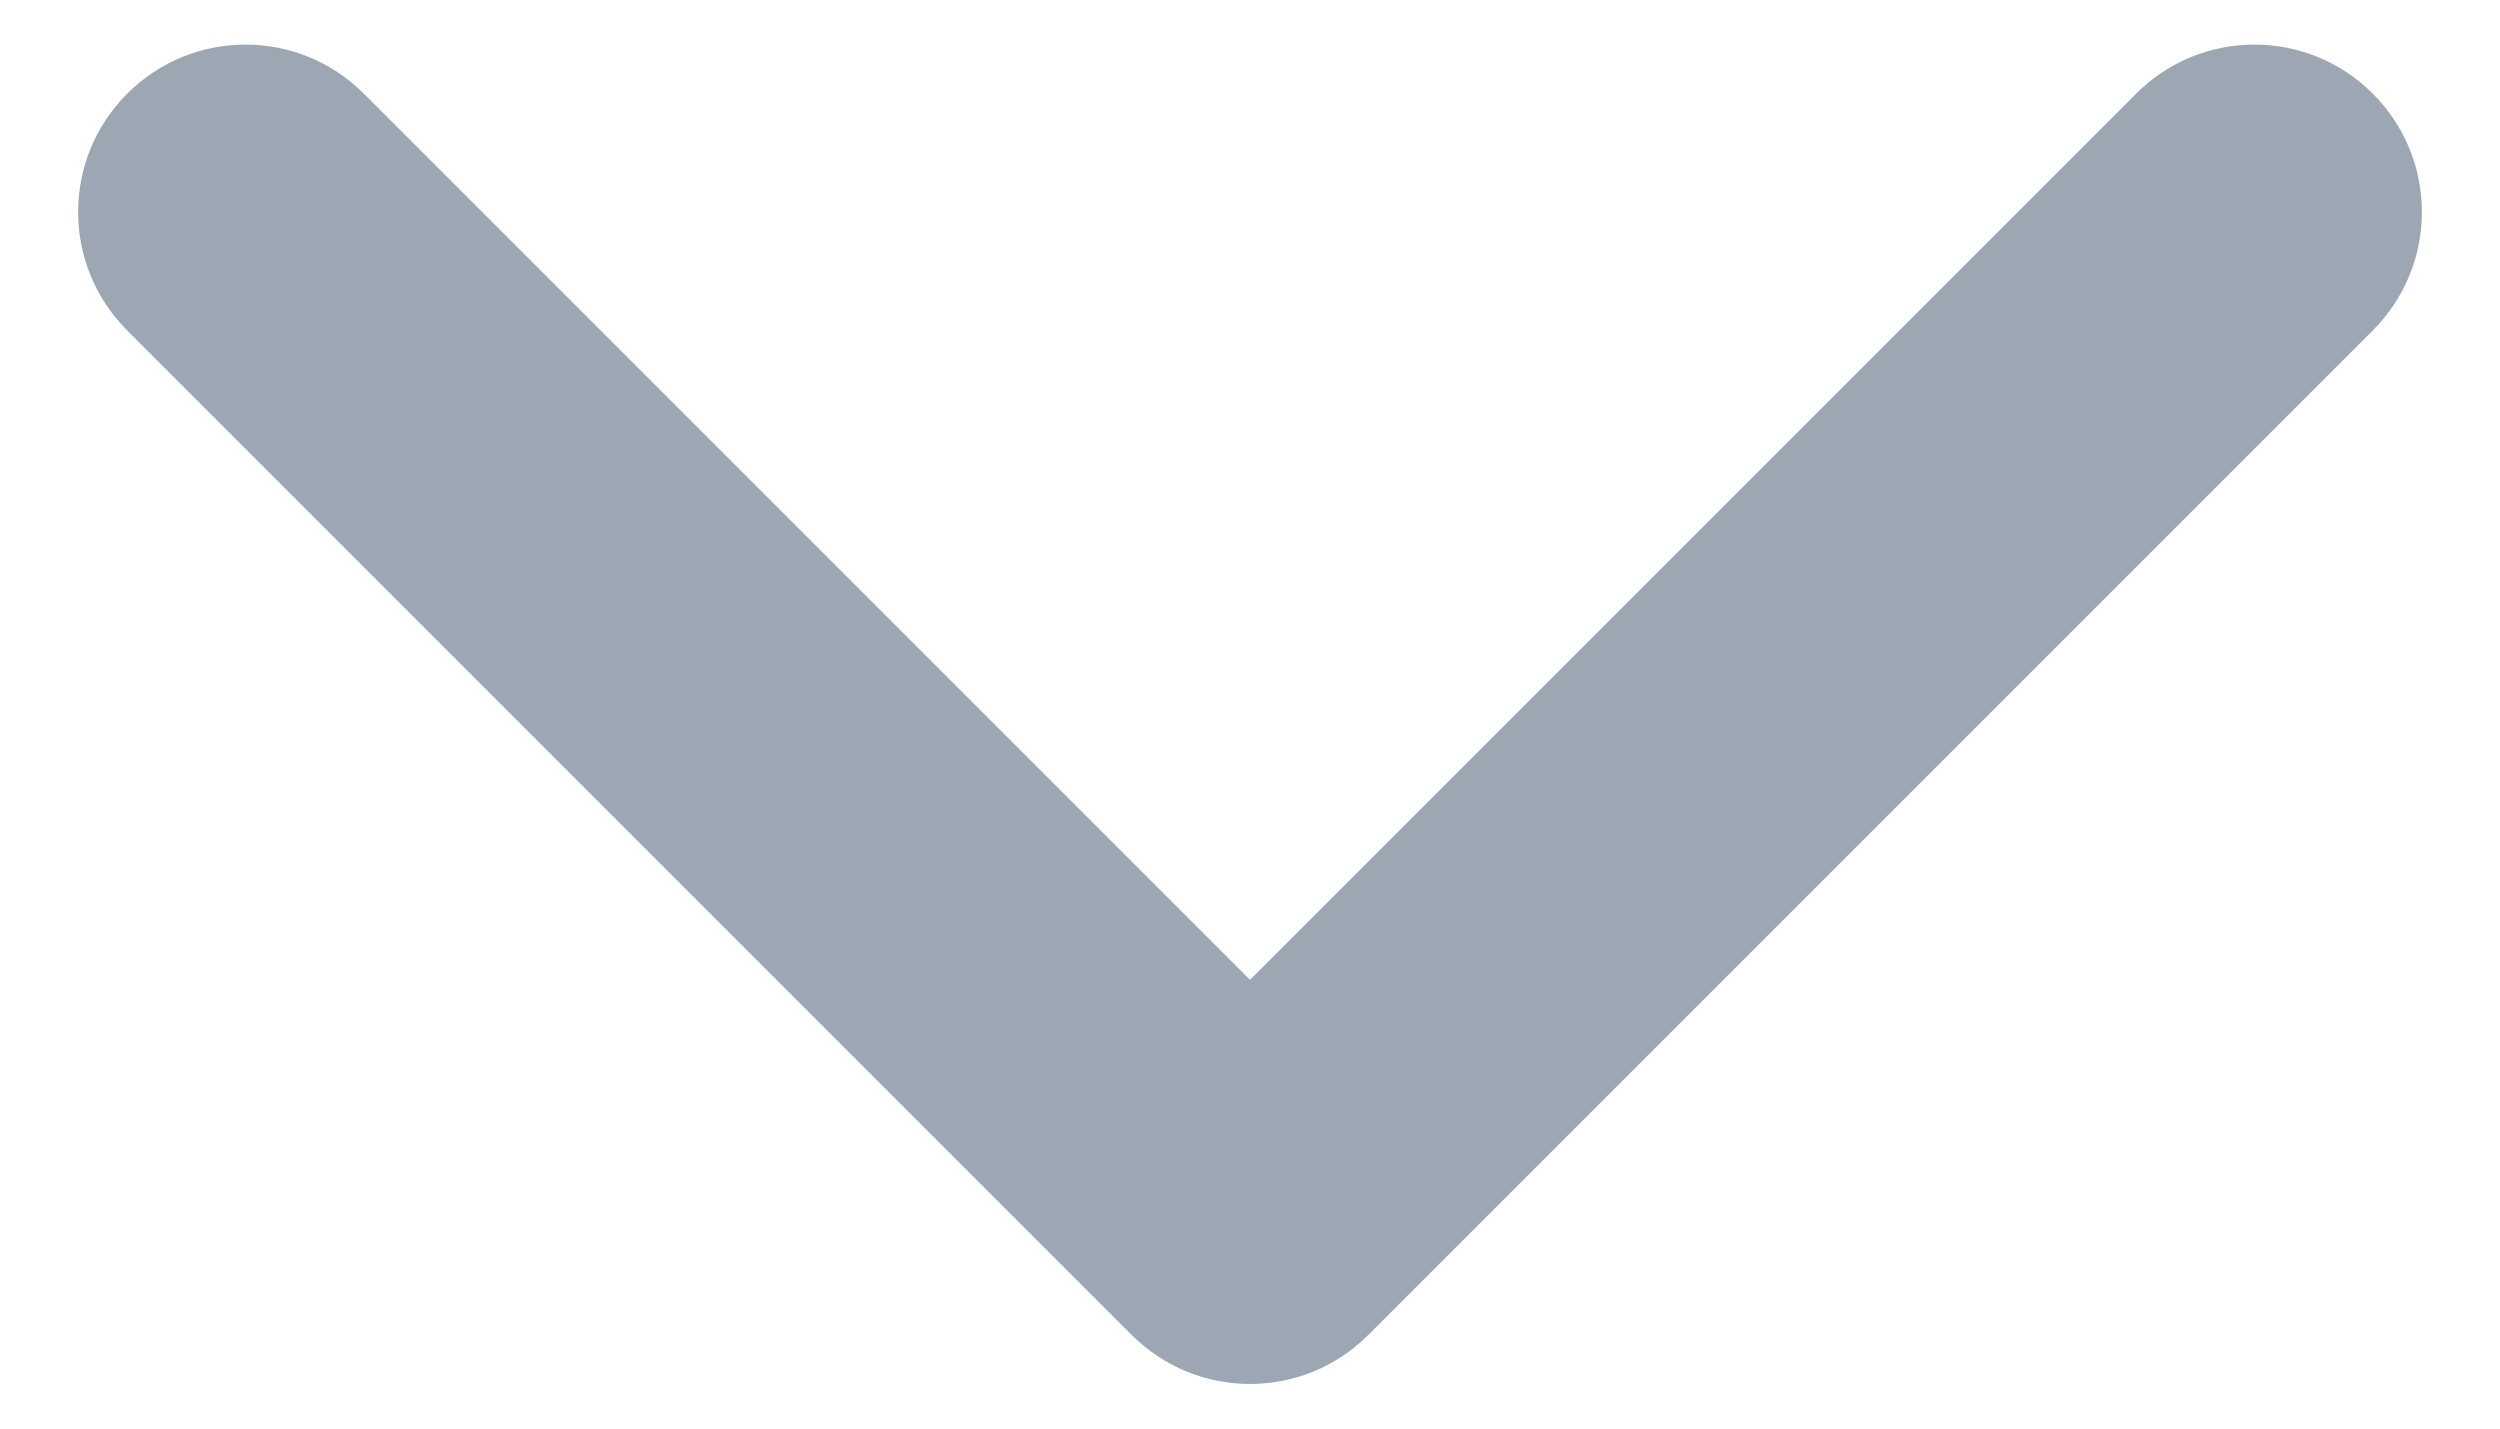 <svg width="14" height="8" viewBox="0 0 14 8" fill="none" xmlns="http://www.w3.org/2000/svg">
<path fill-rule="evenodd" clip-rule="evenodd" d="M0.712 0.525C1.078 0.158 1.672 0.158 2.038 0.525L7 5.487L11.962 0.525C12.328 0.158 12.922 0.158 13.288 0.525C13.654 0.891 13.654 1.484 13.288 1.85L7.663 7.475C7.297 7.842 6.703 7.842 6.337 7.475L0.712 1.85C0.346 1.484 0.346 0.891 0.712 0.525Z" fill="#9DA6B3"/>
</svg>
